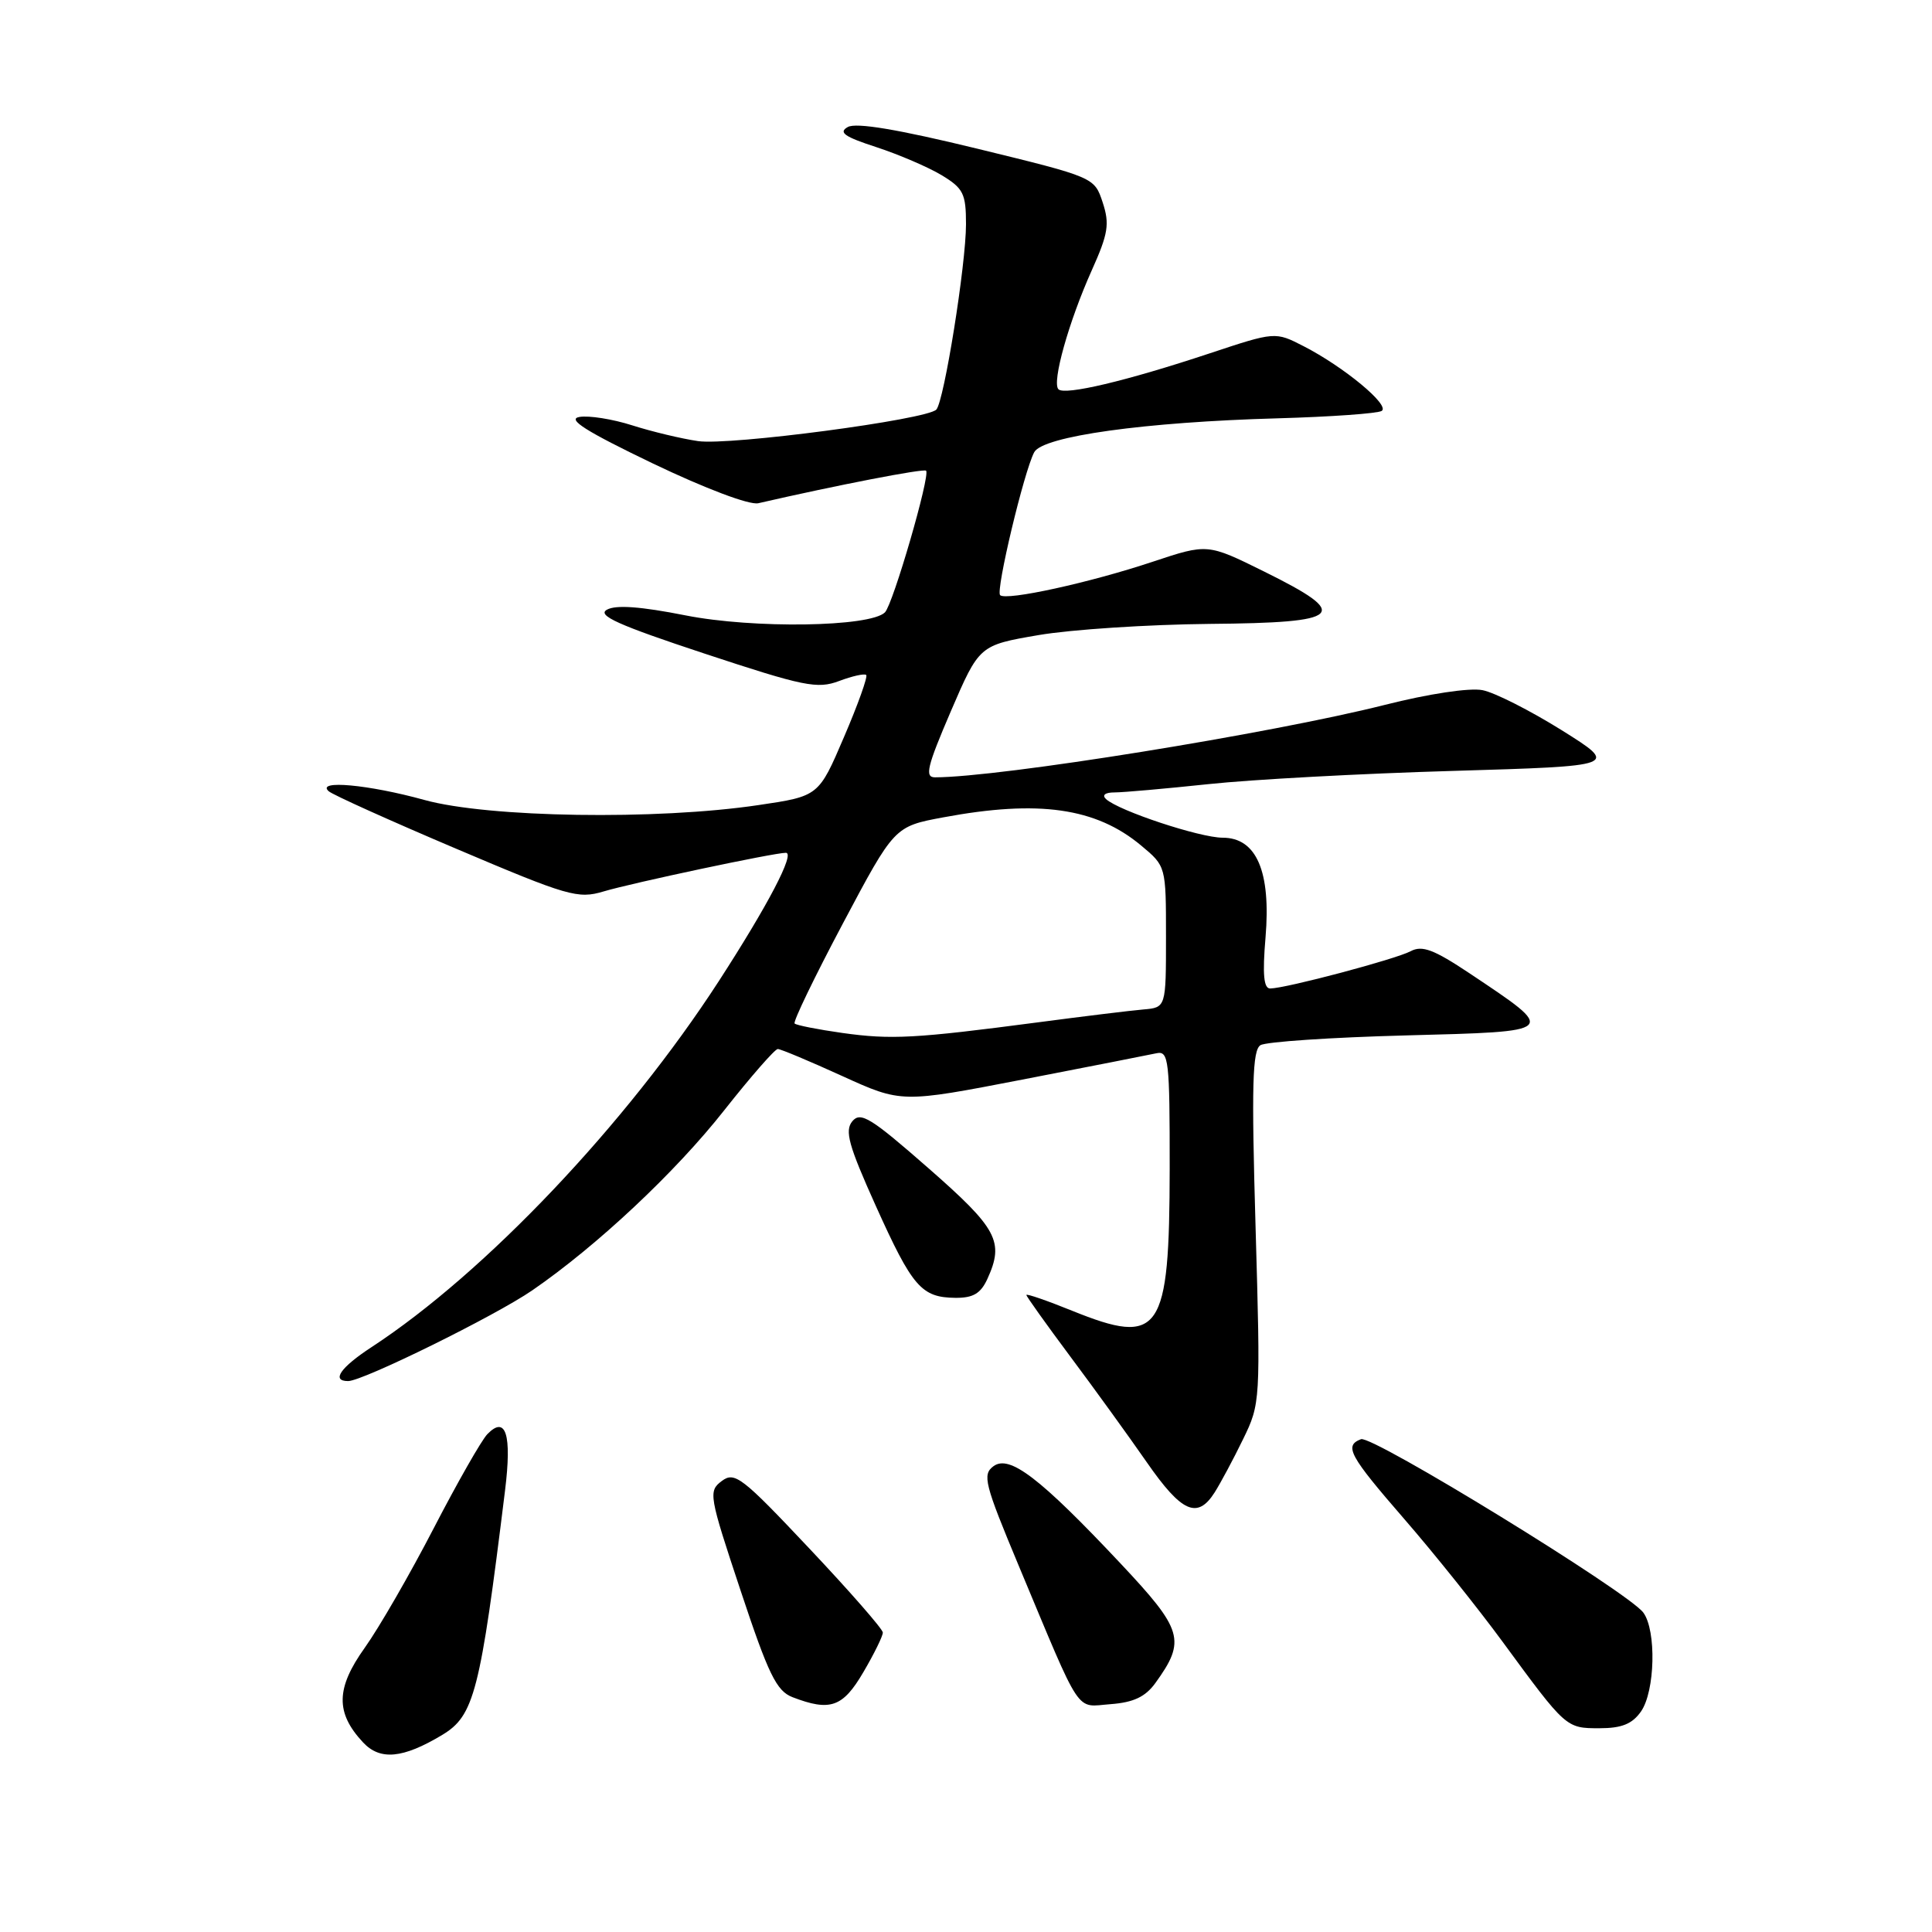 <?xml version="1.0" encoding="UTF-8" standalone="no"?>
<!DOCTYPE svg PUBLIC "-//W3C//DTD SVG 1.1//EN" "http://www.w3.org/Graphics/SVG/1.1/DTD/svg11.dtd" >
<svg xmlns="http://www.w3.org/2000/svg" xmlns:xlink="http://www.w3.org/1999/xlink" version="1.1" viewBox="0 0 256 256">
 <g >
 <path fill="currentColor"
d=" M 58.59 229.89 C 62.83 227.34 63.62 224.29 66.92 197.50 C 67.84 190.06 67.03 187.50 64.57 190.04 C 63.80 190.84 60.60 196.45 57.47 202.50 C 54.34 208.55 50.23 215.68 48.33 218.34 C 44.50 223.70 44.44 226.95 48.10 230.87 C 50.36 233.30 53.38 233.02 58.59 229.89 Z  M 217.44 226.78 C 219.31 224.11 219.50 216.06 217.75 213.68 C 215.77 210.98 181.82 190.13 180.34 190.70 C 178.07 191.57 178.76 192.85 186.10 201.31 C 190.01 205.81 195.84 213.10 199.07 217.50 C 207.52 229.02 207.50 229.00 211.94 229.00 C 214.88 229.00 216.28 228.44 217.44 226.78 Z  M 114.40 221.57 C 115.83 219.14 116.99 216.77 116.98 216.32 C 116.98 215.87 112.59 210.85 107.23 205.17 C 98.31 195.70 97.35 194.96 95.64 196.24 C 93.84 197.59 93.94 198.14 98.14 210.78 C 101.82 221.87 102.89 224.06 105.00 224.88 C 110.01 226.81 111.68 226.22 114.40 221.57 Z  M 153.10 223.00 C 157.17 217.37 156.76 215.98 148.47 207.16 C 137.79 195.80 133.76 192.72 131.64 194.28 C 130.14 195.39 130.45 196.61 135.00 207.50 C 143.47 227.74 142.42 226.16 147.16 225.81 C 150.21 225.58 151.77 224.84 153.10 223.00 Z  M 160.95 197.75 C 161.73 196.51 163.43 193.35 164.71 190.71 C 167.02 185.98 167.03 185.66 166.37 162.62 C 165.82 143.76 165.95 139.15 167.02 138.49 C 167.75 138.04 176.39 137.46 186.21 137.20 C 206.60 136.66 206.45 136.81 194.71 128.96 C 189.98 125.81 188.44 125.23 186.92 126.04 C 184.96 127.09 170.41 130.96 168.31 130.98 C 167.45 131.00 167.27 129.12 167.69 124.20 C 168.42 115.47 166.49 111.00 162.01 111.00 C 158.99 111.00 148.24 107.44 146.55 105.88 C 145.98 105.35 146.44 105.00 147.69 105.00 C 148.85 105.00 154.45 104.50 160.14 103.90 C 165.84 103.29 180.40 102.50 192.50 102.15 C 214.50 101.50 214.50 101.50 206.94 96.76 C 202.77 94.16 198.05 91.76 196.44 91.45 C 194.73 91.11 189.30 91.93 183.50 93.40 C 168.39 97.21 132.46 103.00 123.89 103.00 C 122.50 103.00 122.84 101.58 125.99 94.25 C 129.76 85.50 129.76 85.50 137.63 84.15 C 141.96 83.41 152.14 82.75 160.25 82.67 C 178.08 82.52 179.15 81.49 167.50 75.73 C 160.00 72.02 160.00 72.02 152.75 74.43 C 144.42 77.21 133.31 79.64 132.52 78.86 C 131.92 78.25 135.69 62.45 137.04 59.92 C 138.18 57.80 151.68 55.92 169.29 55.43 C 176.33 55.23 182.53 54.79 183.08 54.45 C 184.25 53.73 178.09 48.62 172.73 45.87 C 168.97 43.94 168.97 43.94 160.23 46.84 C 149.27 50.48 141.08 52.42 140.25 51.58 C 139.35 50.69 141.61 42.63 144.66 35.83 C 146.85 30.95 147.05 29.68 146.11 26.82 C 145.01 23.49 145.01 23.49 129.49 19.70 C 118.98 17.14 113.44 16.21 112.34 16.83 C 111.06 17.54 111.88 18.12 116.10 19.49 C 119.07 20.46 122.96 22.13 124.75 23.20 C 127.65 24.95 128.00 25.65 128.00 29.71 C 128.00 35.04 125.10 53.15 124.07 54.27 C 122.84 55.60 96.69 59.06 92.50 58.45 C 90.30 58.13 86.37 57.19 83.77 56.36 C 81.17 55.53 78.02 55.03 76.77 55.25 C 75.09 55.54 77.62 57.14 86.48 61.40 C 93.48 64.75 99.31 66.95 100.48 66.68 C 110.92 64.28 122.39 62.06 122.71 62.37 C 123.30 62.96 118.33 80.07 117.26 81.14 C 115.31 83.09 99.81 83.32 90.83 81.54 C 84.92 80.37 81.60 80.12 80.42 80.79 C 79.07 81.54 81.90 82.82 93.34 86.60 C 106.53 90.96 108.30 91.32 111.18 90.24 C 112.93 89.58 114.55 89.22 114.78 89.44 C 115.00 89.67 113.68 93.37 111.83 97.67 C 108.48 105.50 108.48 105.50 100.49 106.68 C 86.99 108.69 64.70 108.34 56.24 106.00 C 48.87 103.96 41.83 103.31 43.55 104.84 C 44.07 105.31 51.66 108.73 60.42 112.45 C 75.27 118.76 76.58 119.14 79.98 118.12 C 83.80 116.98 102.56 113.00 104.13 113.00 C 105.39 113.00 101.78 119.91 95.25 130.00 C 82.95 148.98 64.29 168.65 49.25 178.49 C 45.10 181.20 43.86 183.00 46.13 183.00 C 48.08 183.00 65.62 174.36 70.54 170.97 C 79.10 165.08 89.51 155.32 95.97 147.11 C 99.49 142.65 102.68 139.00 103.06 139.00 C 103.44 139.00 107.28 140.61 111.60 142.58 C 119.45 146.15 119.45 146.15 135.47 143.05 C 144.29 141.34 152.29 139.77 153.25 139.56 C 154.86 139.22 155.00 140.45 154.99 154.84 C 154.96 176.67 153.77 178.41 142.06 173.68 C 138.73 172.33 136.00 171.39 136.00 171.59 C 136.00 171.78 138.61 175.44 141.80 179.72 C 145.00 184.00 149.56 190.31 151.95 193.75 C 156.58 200.42 158.66 201.35 160.95 197.75 Z  M 130.84 169.45 C 133.09 164.52 132.17 162.80 123.01 154.78 C 115.40 148.11 114.03 147.26 112.94 148.57 C 111.90 149.83 112.44 151.77 116.05 159.79 C 120.90 170.55 122.09 171.92 126.59 171.97 C 128.95 171.99 129.95 171.40 130.84 169.45 Z  M 111.60 136.87 C 108.36 136.41 105.51 135.85 105.29 135.62 C 105.06 135.39 107.94 129.43 111.69 122.36 C 118.51 109.51 118.51 109.51 125.01 108.30 C 137.62 105.95 145.22 107.03 151.21 112.04 C 154.50 114.78 154.50 114.78 154.50 124.14 C 154.50 133.50 154.50 133.50 151.50 133.76 C 149.85 133.90 143.55 134.67 137.50 135.47 C 121.24 137.61 118.09 137.78 111.60 136.87 Z "/>
</g>
</svg>